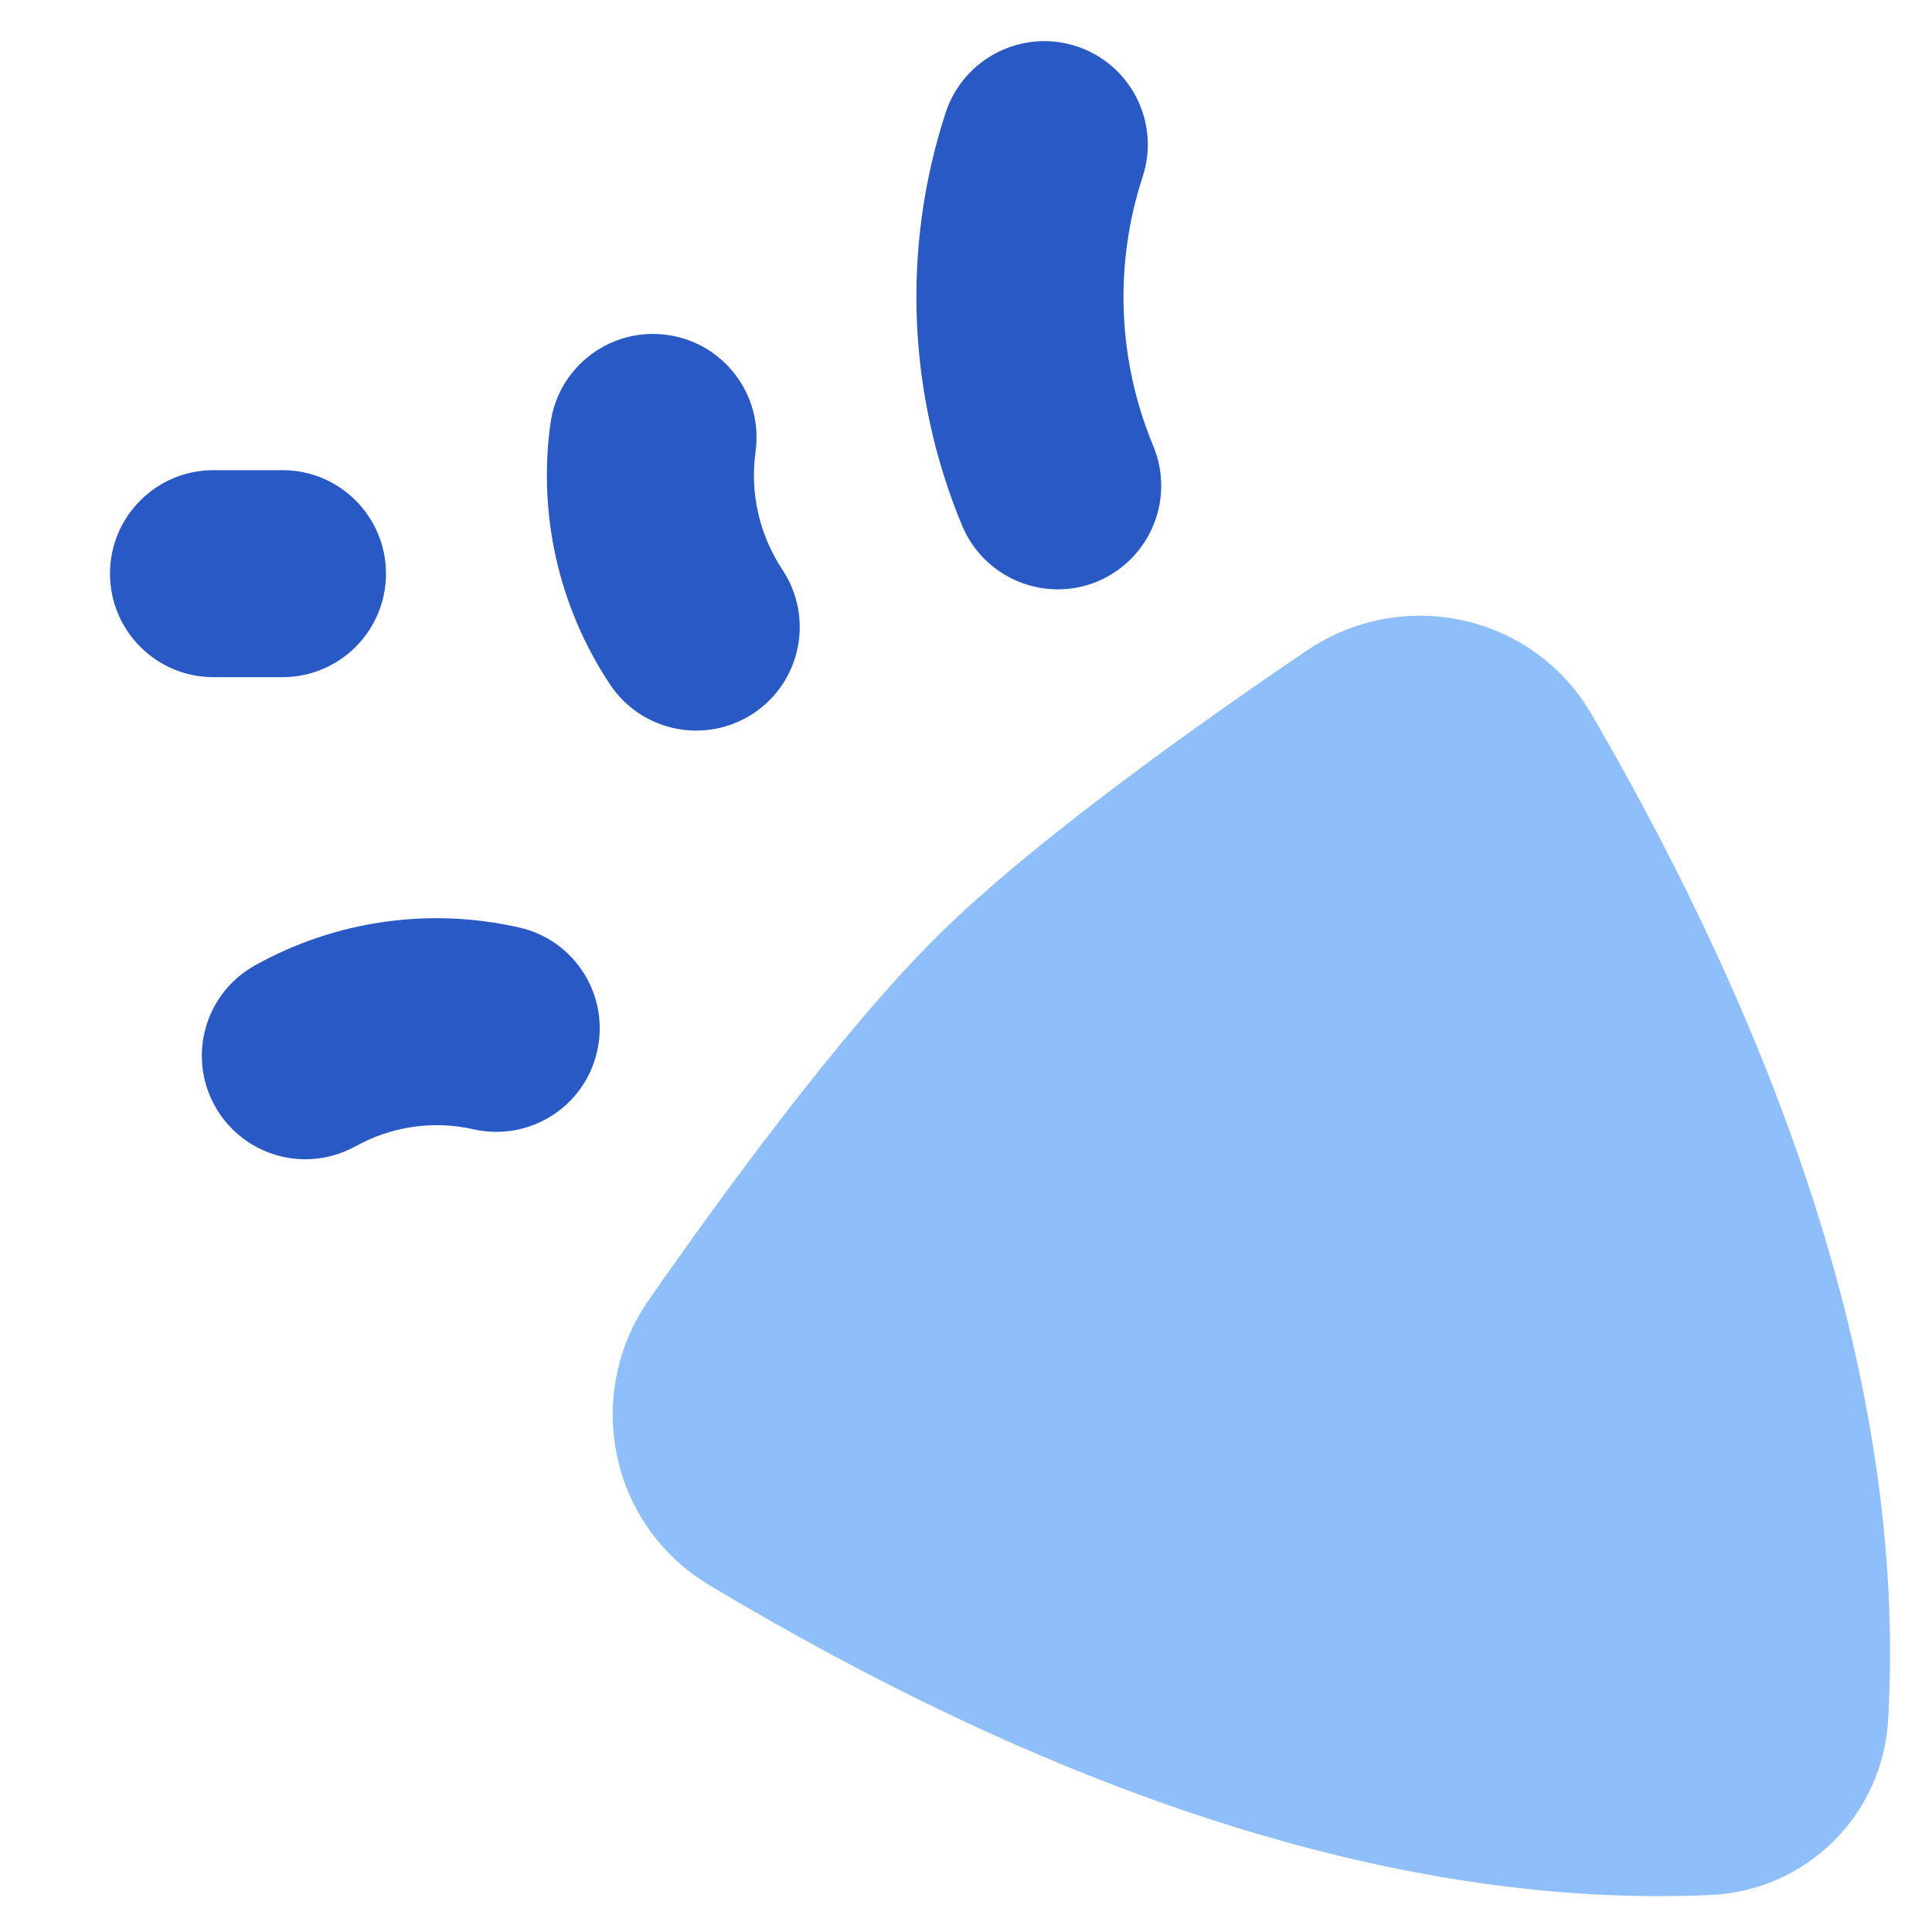<svg xmlns="http://www.w3.org/2000/svg" fill="none" viewBox="0 0 14 14" id="Party-Popper--Streamline-Flex">
  <desc>
    Party Popper Streamline Icon: https://streamlinehq.com
  </desc>
  <g id="party-popper--hobby-entertainment-party-popper-confetti-event">
    <path id="Union" fill="#8fbffa" fill-rule="evenodd" d="M13.682 12.463c-0.04 0.692 -0.594 1.238 -1.287 1.269 -2.455 0.11 -4.997 -0.892 -7.254 -2.245 -0.727 -0.435 -0.916 -1.386 -0.437 -2.071 0.542 -0.777 1.404 -1.957 2.097 -2.641 0.693 -0.684 1.885 -1.53 2.669 -2.061 0.692 -0.469 1.64 -0.267 2.065 0.465 1.322 2.276 2.29 4.83 2.147 7.284Z" clip-rule="evenodd" stroke-width="1"></path>
    <path id="Union_2" fill="#2859c5" fill-rule="evenodd" d="M7.8 0.335c0.394 0.129 0.609 0.552 0.48 0.946 -0.209 0.639 -0.181 1.331 0.077 1.951 0.159 0.382 -0.022 0.821 -0.404 0.981 -0.382 0.159 -0.821 -0.022 -0.981 -0.404 -0.396 -0.952 -0.439 -2.014 -0.119 -2.994C6.983 0.422 7.406 0.207 7.8 0.335ZM5.475 3.273c0.057 -0.41 -0.229 -0.789 -0.64 -0.846 -0.41 -0.057 -0.789 0.229 -0.846 0.64 -0.092 0.662 0.061 1.335 0.431 1.892 0.229 0.345 0.694 0.439 1.04 0.21 0.345 -0.229 0.439 -0.694 0.21 -1.04 -0.167 -0.252 -0.237 -0.557 -0.195 -0.856ZM2.578 8.306c0.259 -0.145 0.563 -0.188 0.852 -0.123 0.404 0.092 0.806 -0.161 0.897 -0.565 0.092 -0.404 -0.161 -0.806 -0.565 -0.897 -0.651 -0.148 -1.333 -0.05 -1.915 0.275 -0.362 0.202 -0.491 0.659 -0.289 1.02 0.202 0.362 0.659 0.491 1.02 0.289Zm-0.531 -3.399c0.414 0 0.75 -0.336 0.75 -0.75 0 -0.414 -0.336 -0.75 -0.75 -0.75h-0.5c-0.414 0 -0.75 0.336 -0.75 0.75 0 0.414 0.336 0.75 0.75 0.75h0.5Z" clip-rule="evenodd" stroke-width="1"></path>
  </g>
</svg>
